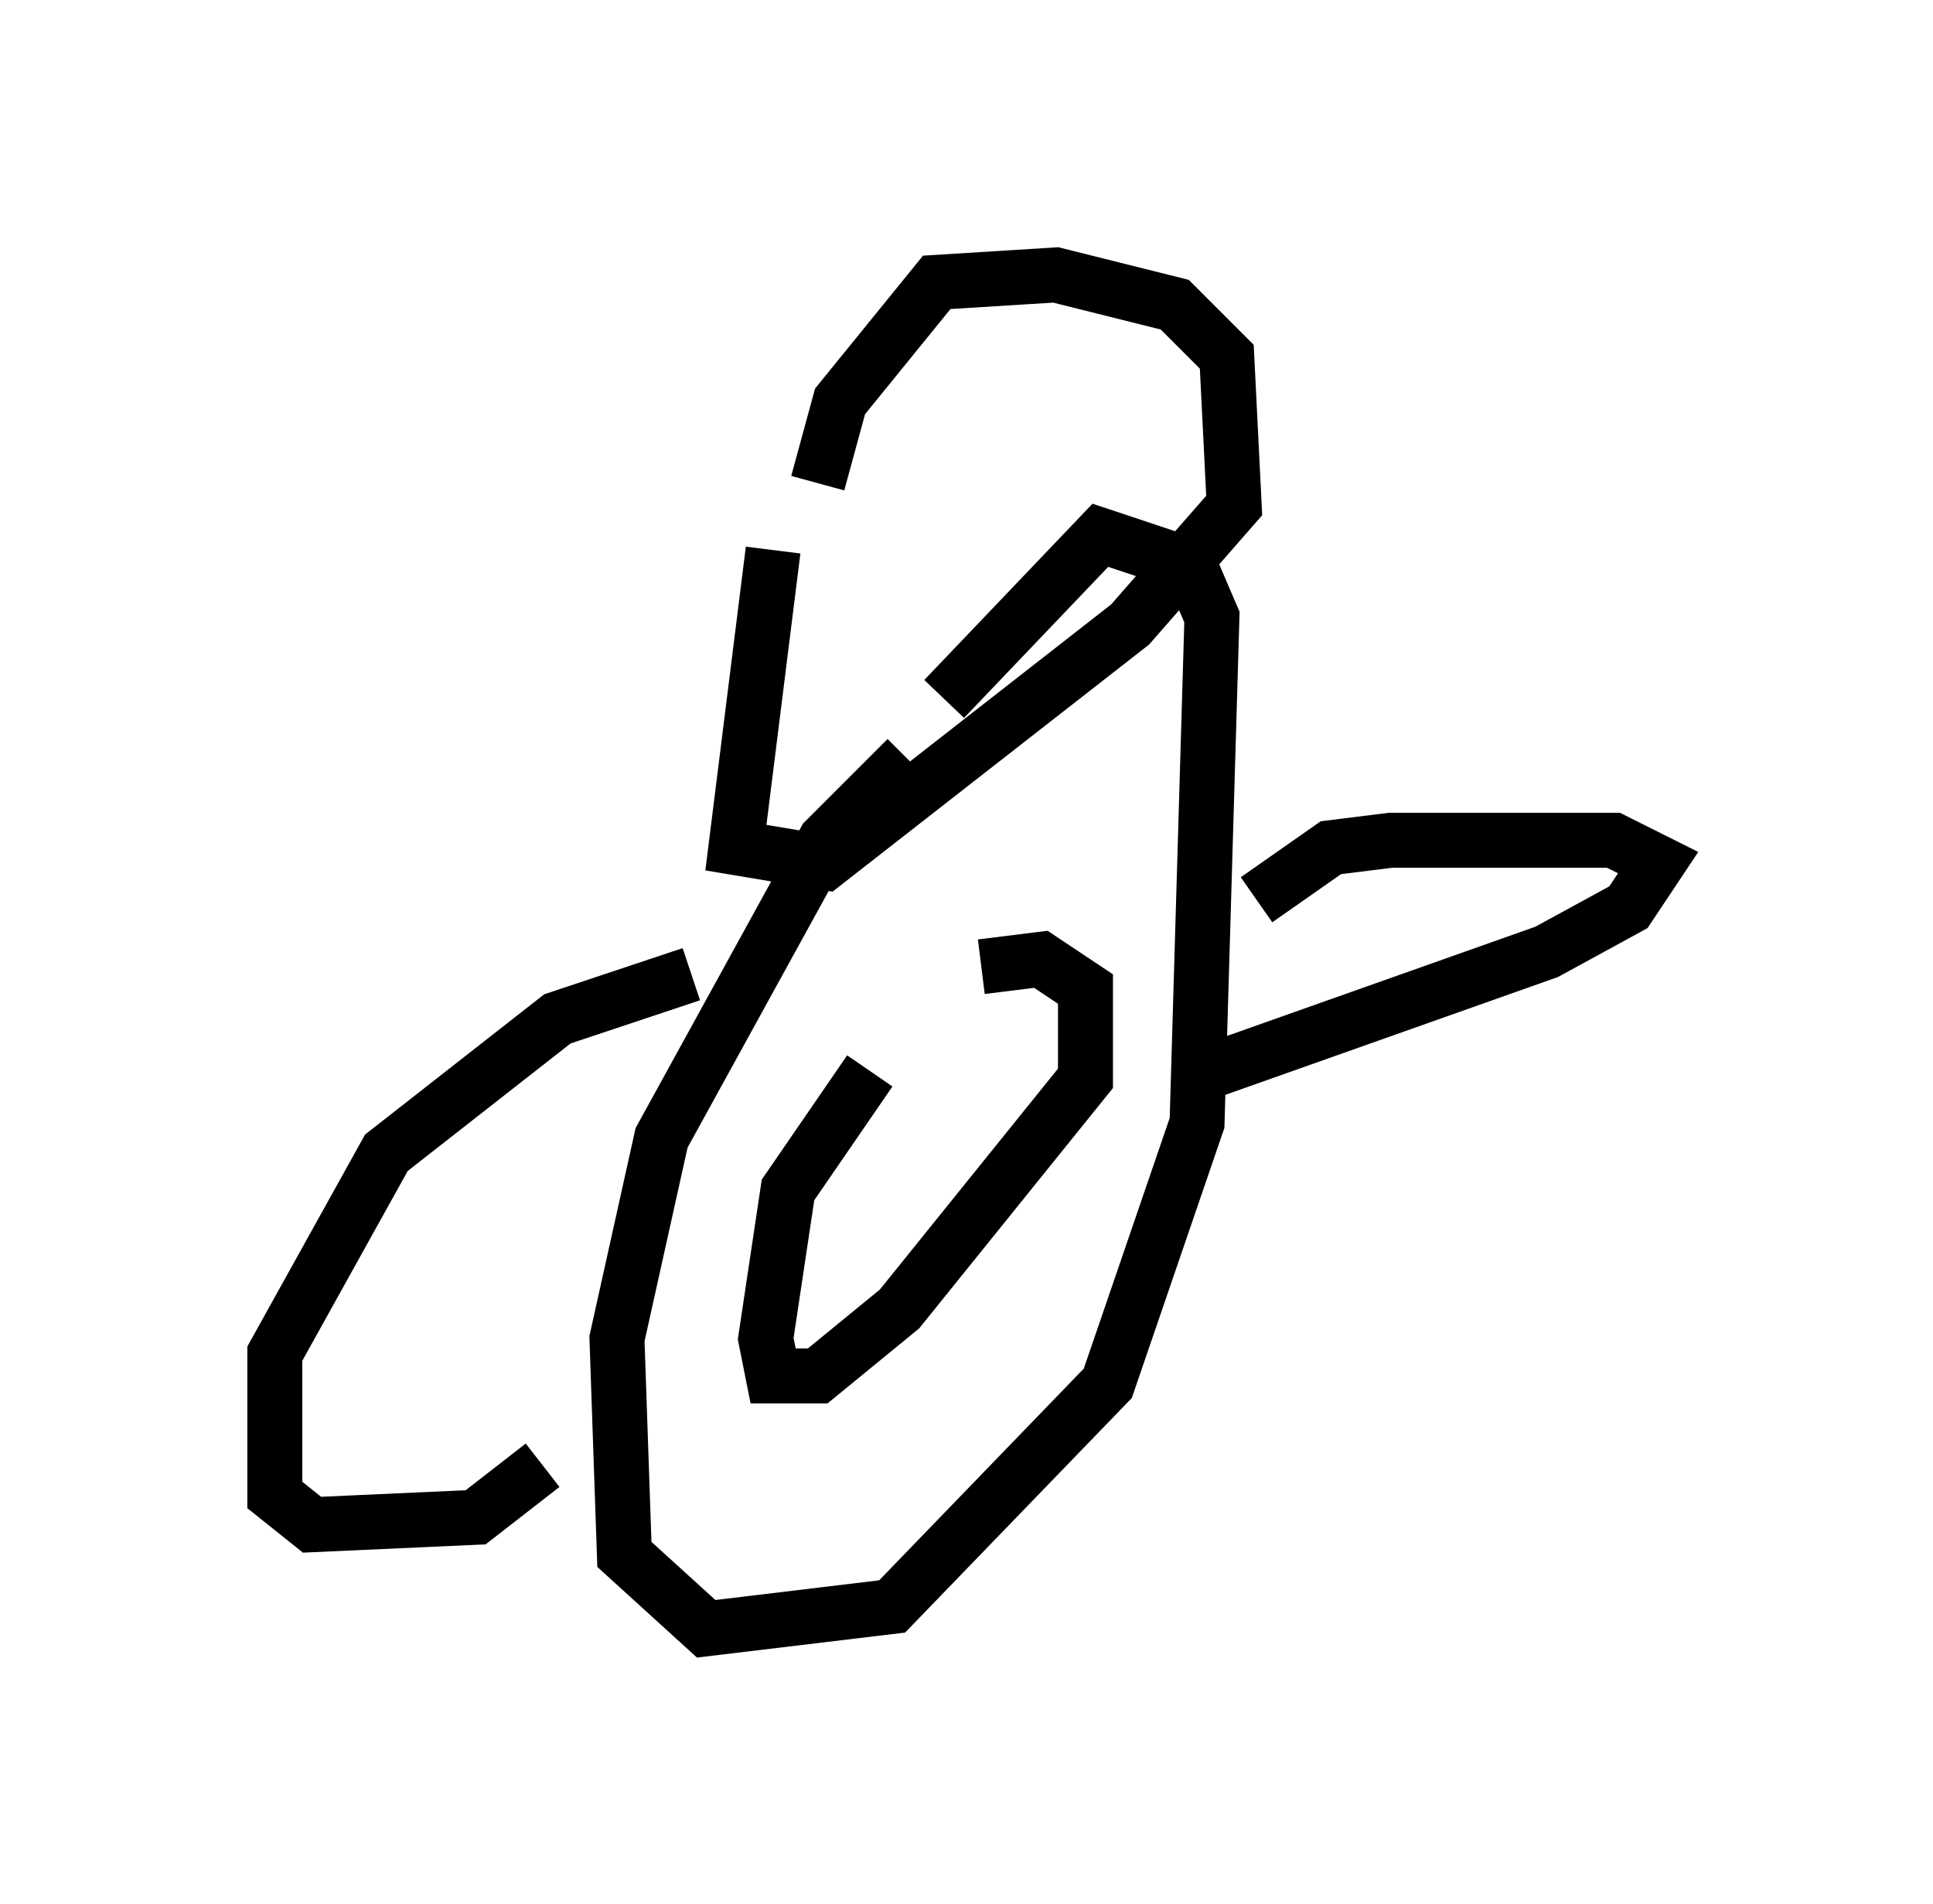 <?xml version="1.0" encoding="utf-8" ?>
<svg baseProfile="full" height="34.628" version="1.1" width="35.169" xmlns="http://www.w3.org/2000/svg" xmlns:ev="http://www.w3.org/2001/xml-events" xmlns:xlink="http://www.w3.org/1999/xlink"><defs /><rect fill="white" height="34.628" width="35.169" x="0" y="0" /><path d="M16.096, 5.947 m-2.03, 4.059 l-0.677, 5.413 1.624, 0.271 l5.548, -4.33 1.894, -2.165 l-0.135, -2.706 -0.947, -0.947 l-2.165, -0.541 -2.165, 0.135 l-1.759, 2.165 -0.406, 1.488 m1.624, 5.007 l-1.488, 1.488 -2.977, 5.413 l-0.812, 3.654 0.135, 3.924 l1.488, 1.353 3.383, -0.406 l3.924, -4.059 1.624, -4.736 l0.271, -9.202 -0.406, -0.947 l-1.624, -0.541 -2.842, 2.977 m-1.353, 6.766 l-1.488, 2.165 -0.406, 2.706 l0.135, 0.677 0.812, 0.0 l1.488, -1.218 3.383, -4.195 l0.0, -1.624 -0.812, -0.541 l-1.083, 0.135 m5.007, -1.218 l1.353, -0.947 1.083, -0.135 l4.059, 0.0 0.812, 0.406 l-0.541, 0.812 -1.488, 0.812 l-6.495, 2.3 m-9.066, -1.894 l-2.436, 0.812 -3.112, 2.436 l-2.03, 3.654 0.0, 2.571 l0.677, 0.541 2.977, -0.135 l1.218, -0.947 " fill="none" stroke="black" stroke-width="1" /></svg>